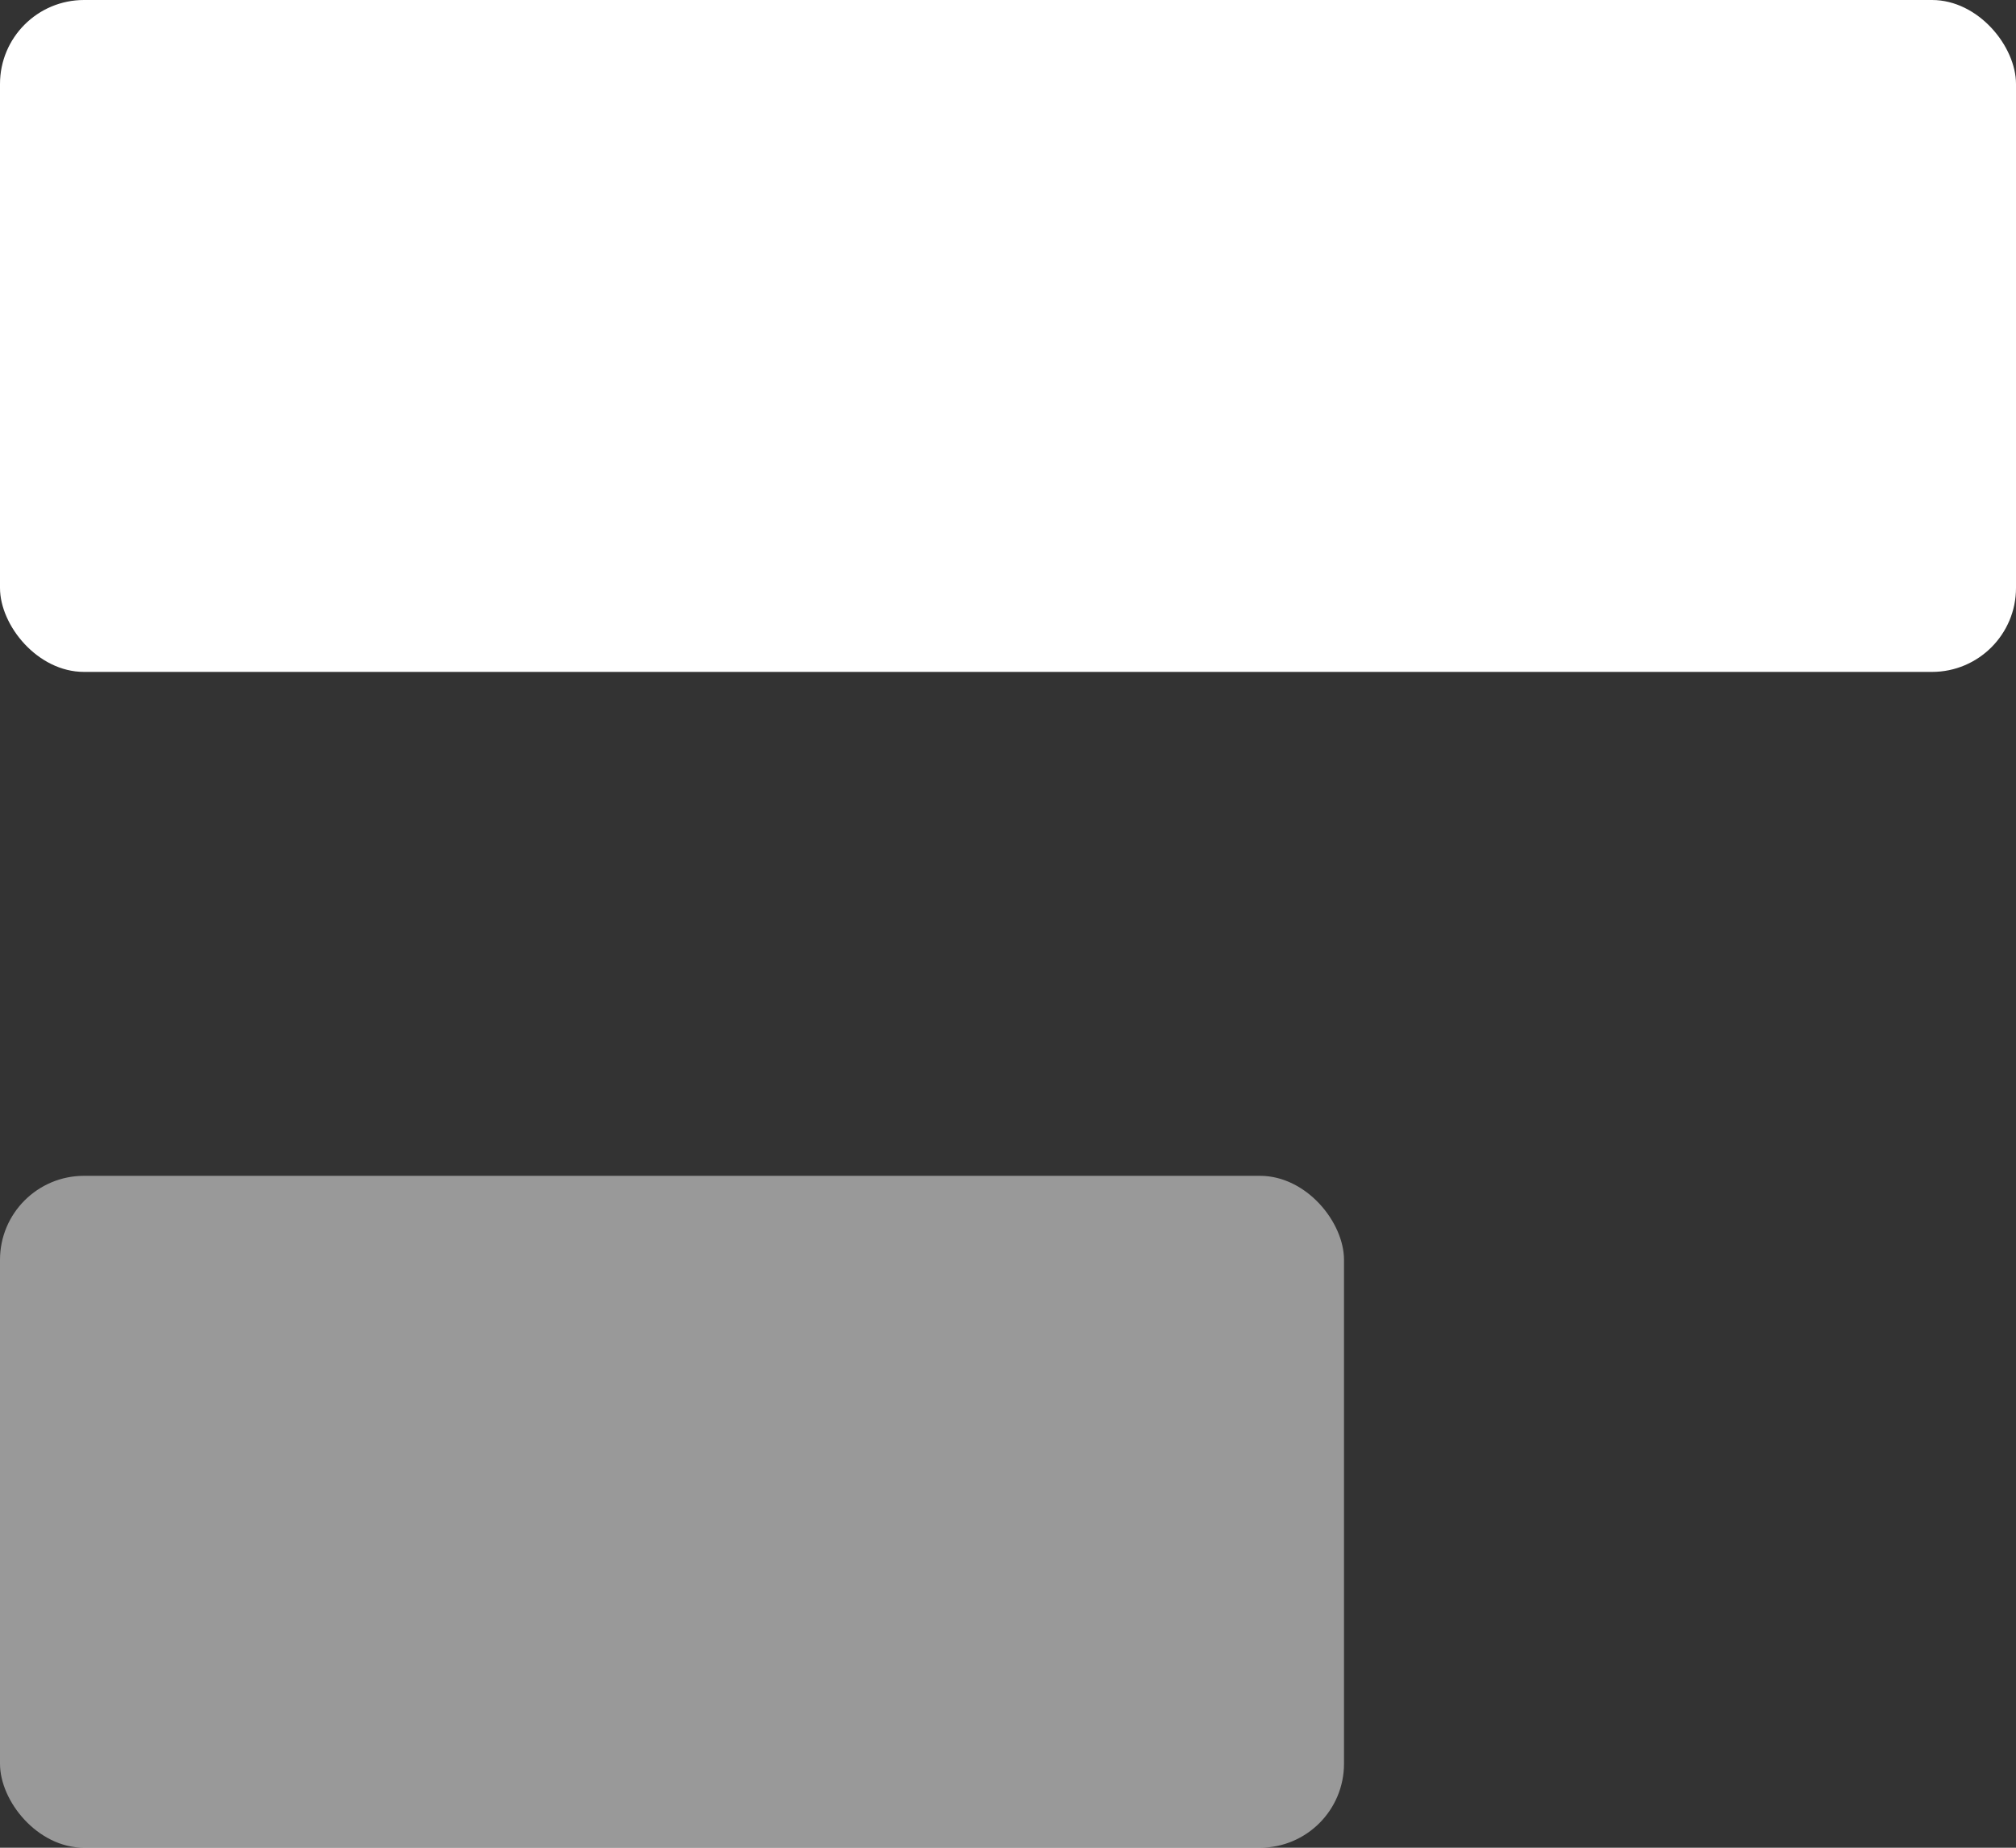<svg width="12" height="11" viewBox="0 0 12 11" fill="none" xmlns="http://www.w3.org/2000/svg">
<rect x="0" y="0" width="12" height="11" fill="#333333" stroke="none"/>
<rect width="12" height="4" rx="0.5" fill="white"/>
<rect opacity="0.5" y="7" width="8" height="4" rx="0.5" fill="white"/>
</svg>
